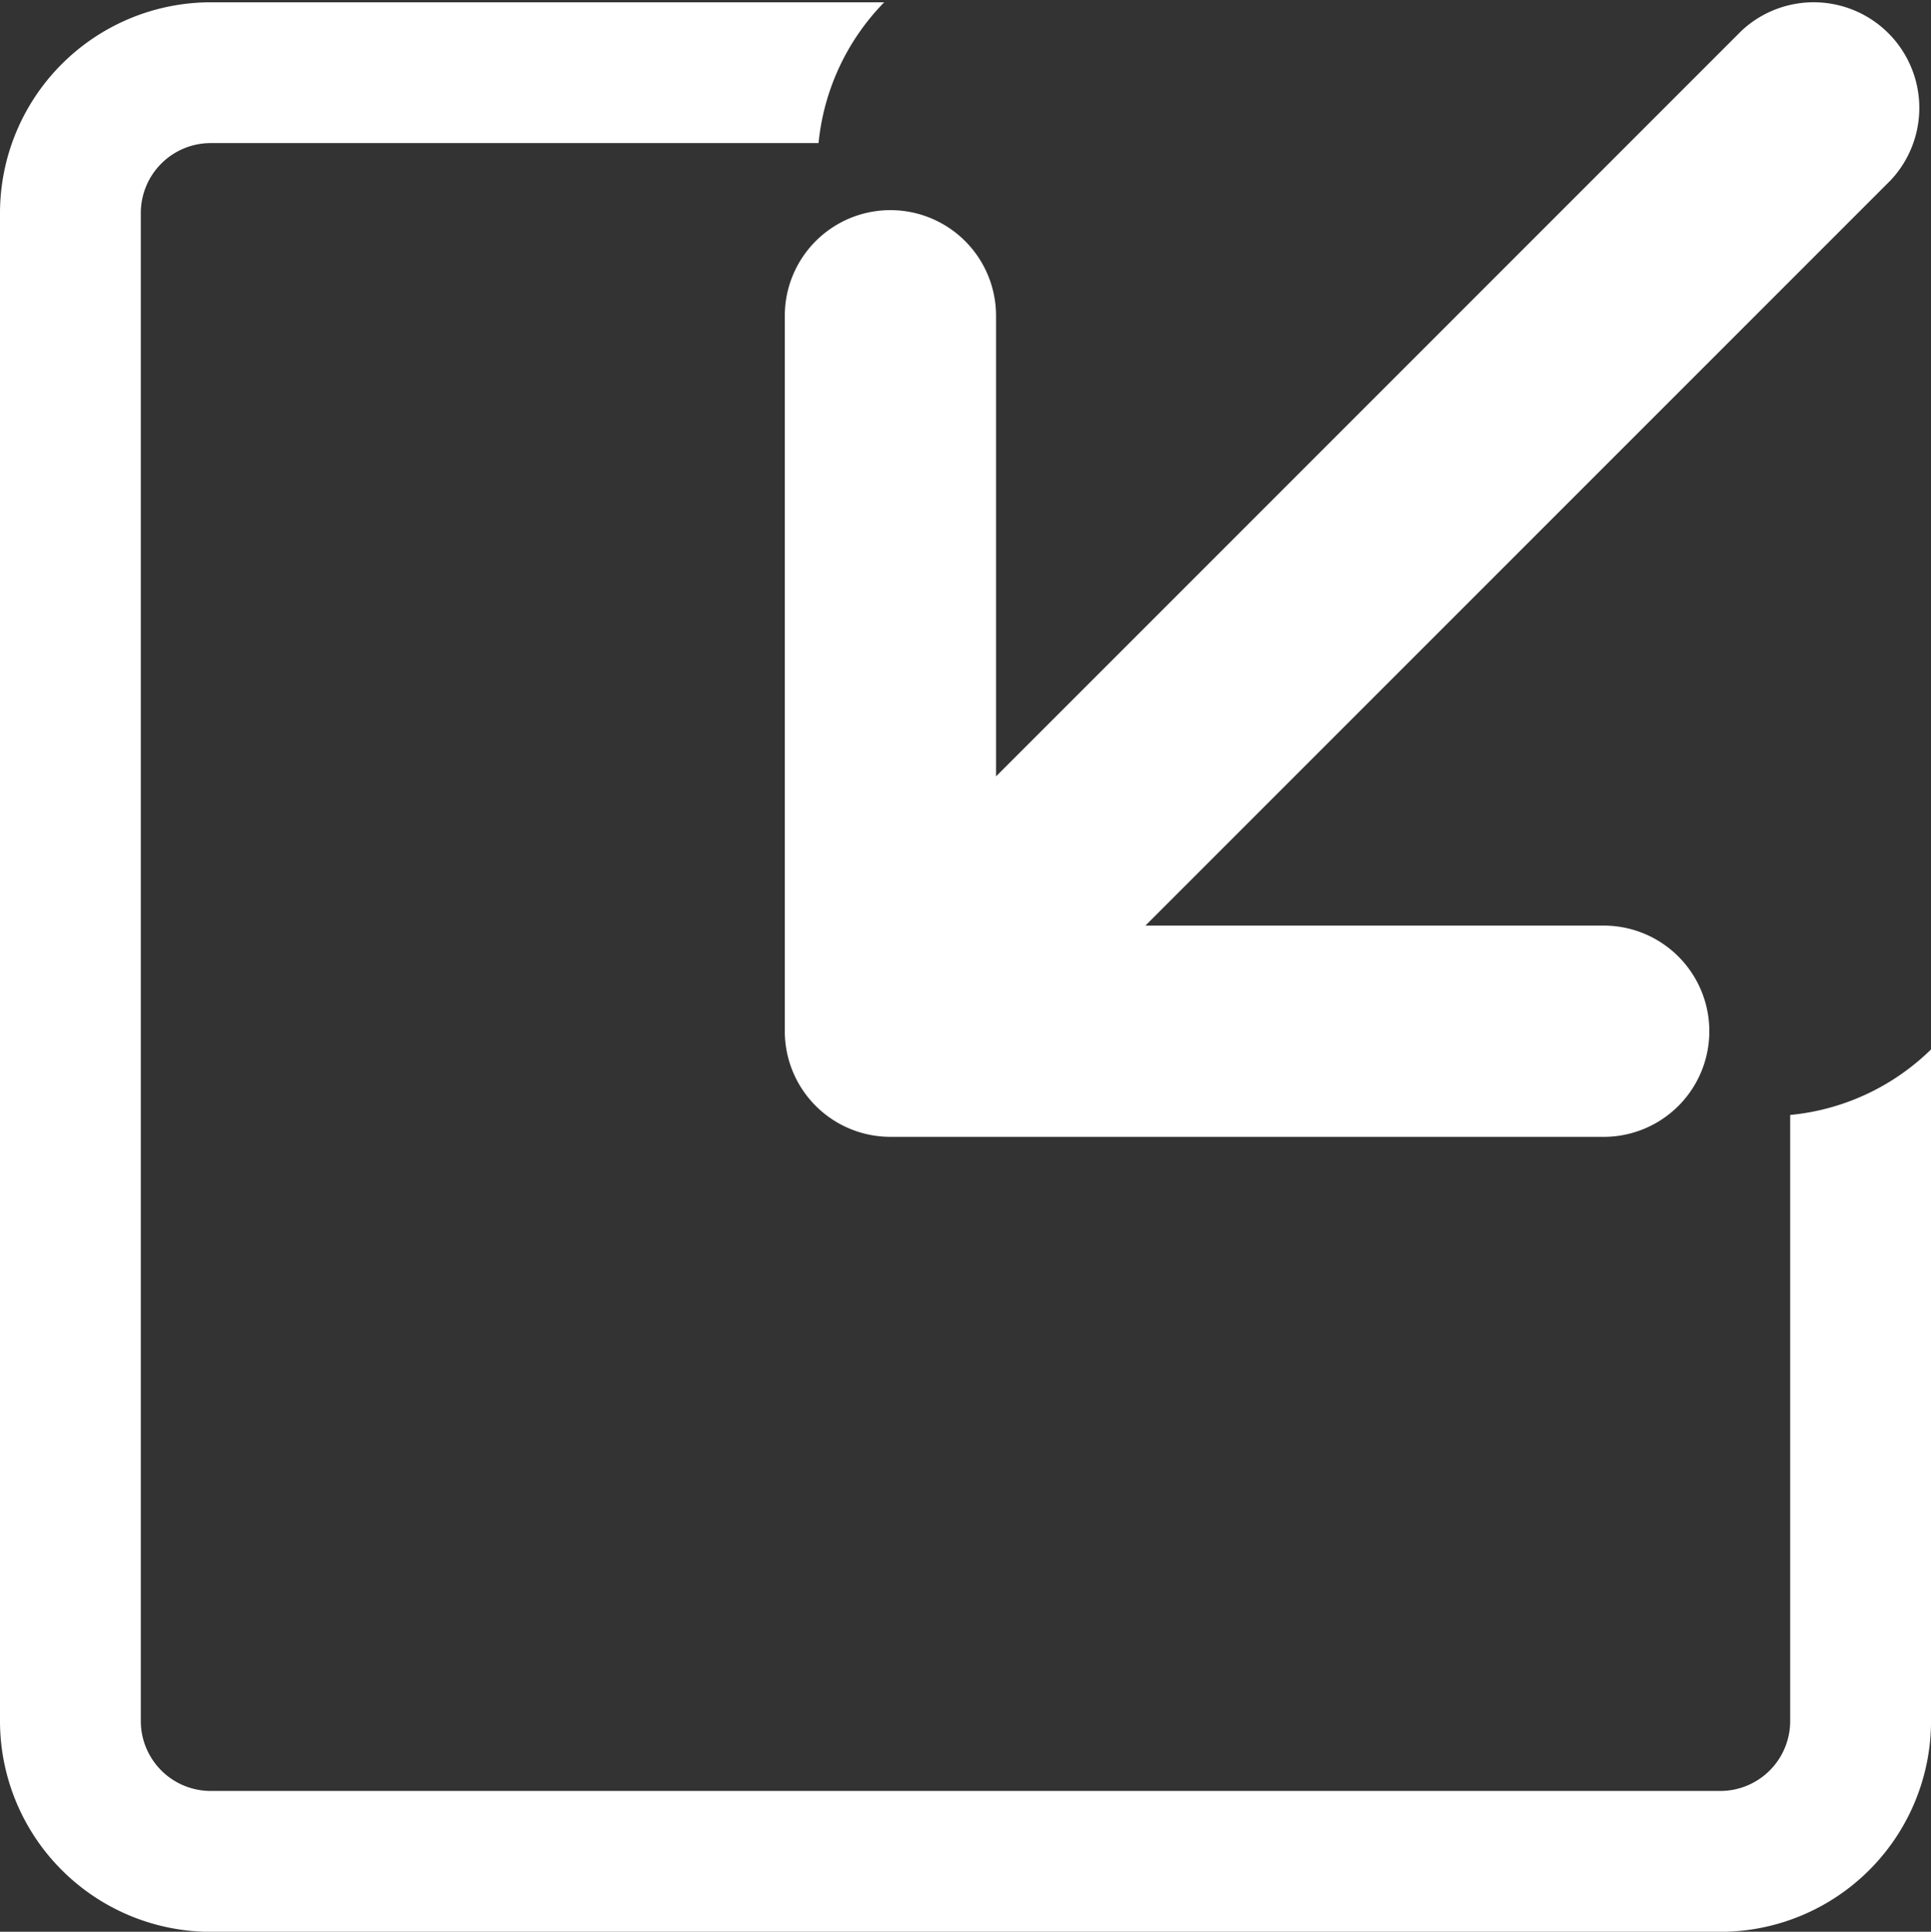 <svg id="Capa_1" data-name="Capa 1" xmlns="http://www.w3.org/2000/svg" viewBox="0 0 480.09 480.22"><rect x="0" y="0" width="480.09" height="480.22" fill="#333333" stroke="none"/><defs><style>.cls-1{fill:#fff;}</style></defs><title>minimize</title><path class="cls-1" d="M480.16,260.88v167a52.43,52.43,0,0,1-52.38,52.36H52.45A52.43,52.43,0,0,1,.06,427.86V52.94A52.44,52.44,0,0,1,52.45.57H219.89a58.13,58.13,0,0,0-16.32,35H52.45A17.39,17.39,0,0,0,35.07,52.94V427.86a17.39,17.39,0,0,0,17.38,17.36H427.77a17.38,17.38,0,0,0,17.37-17.36V277.17A57.85,57.85,0,0,0,480.16,260.88ZM399.29,230.1H284.83L470.1,44.83A26.26,26.26,0,0,0,433,7.69L247.7,193V78.5a26.26,26.26,0,1,0-52.52,0V256.35a26.26,26.26,0,0,0,26.25,26.26H399.29a26.26,26.26,0,0,0,0-52.51Z" transform="translate(-0.06 0)"/></svg>